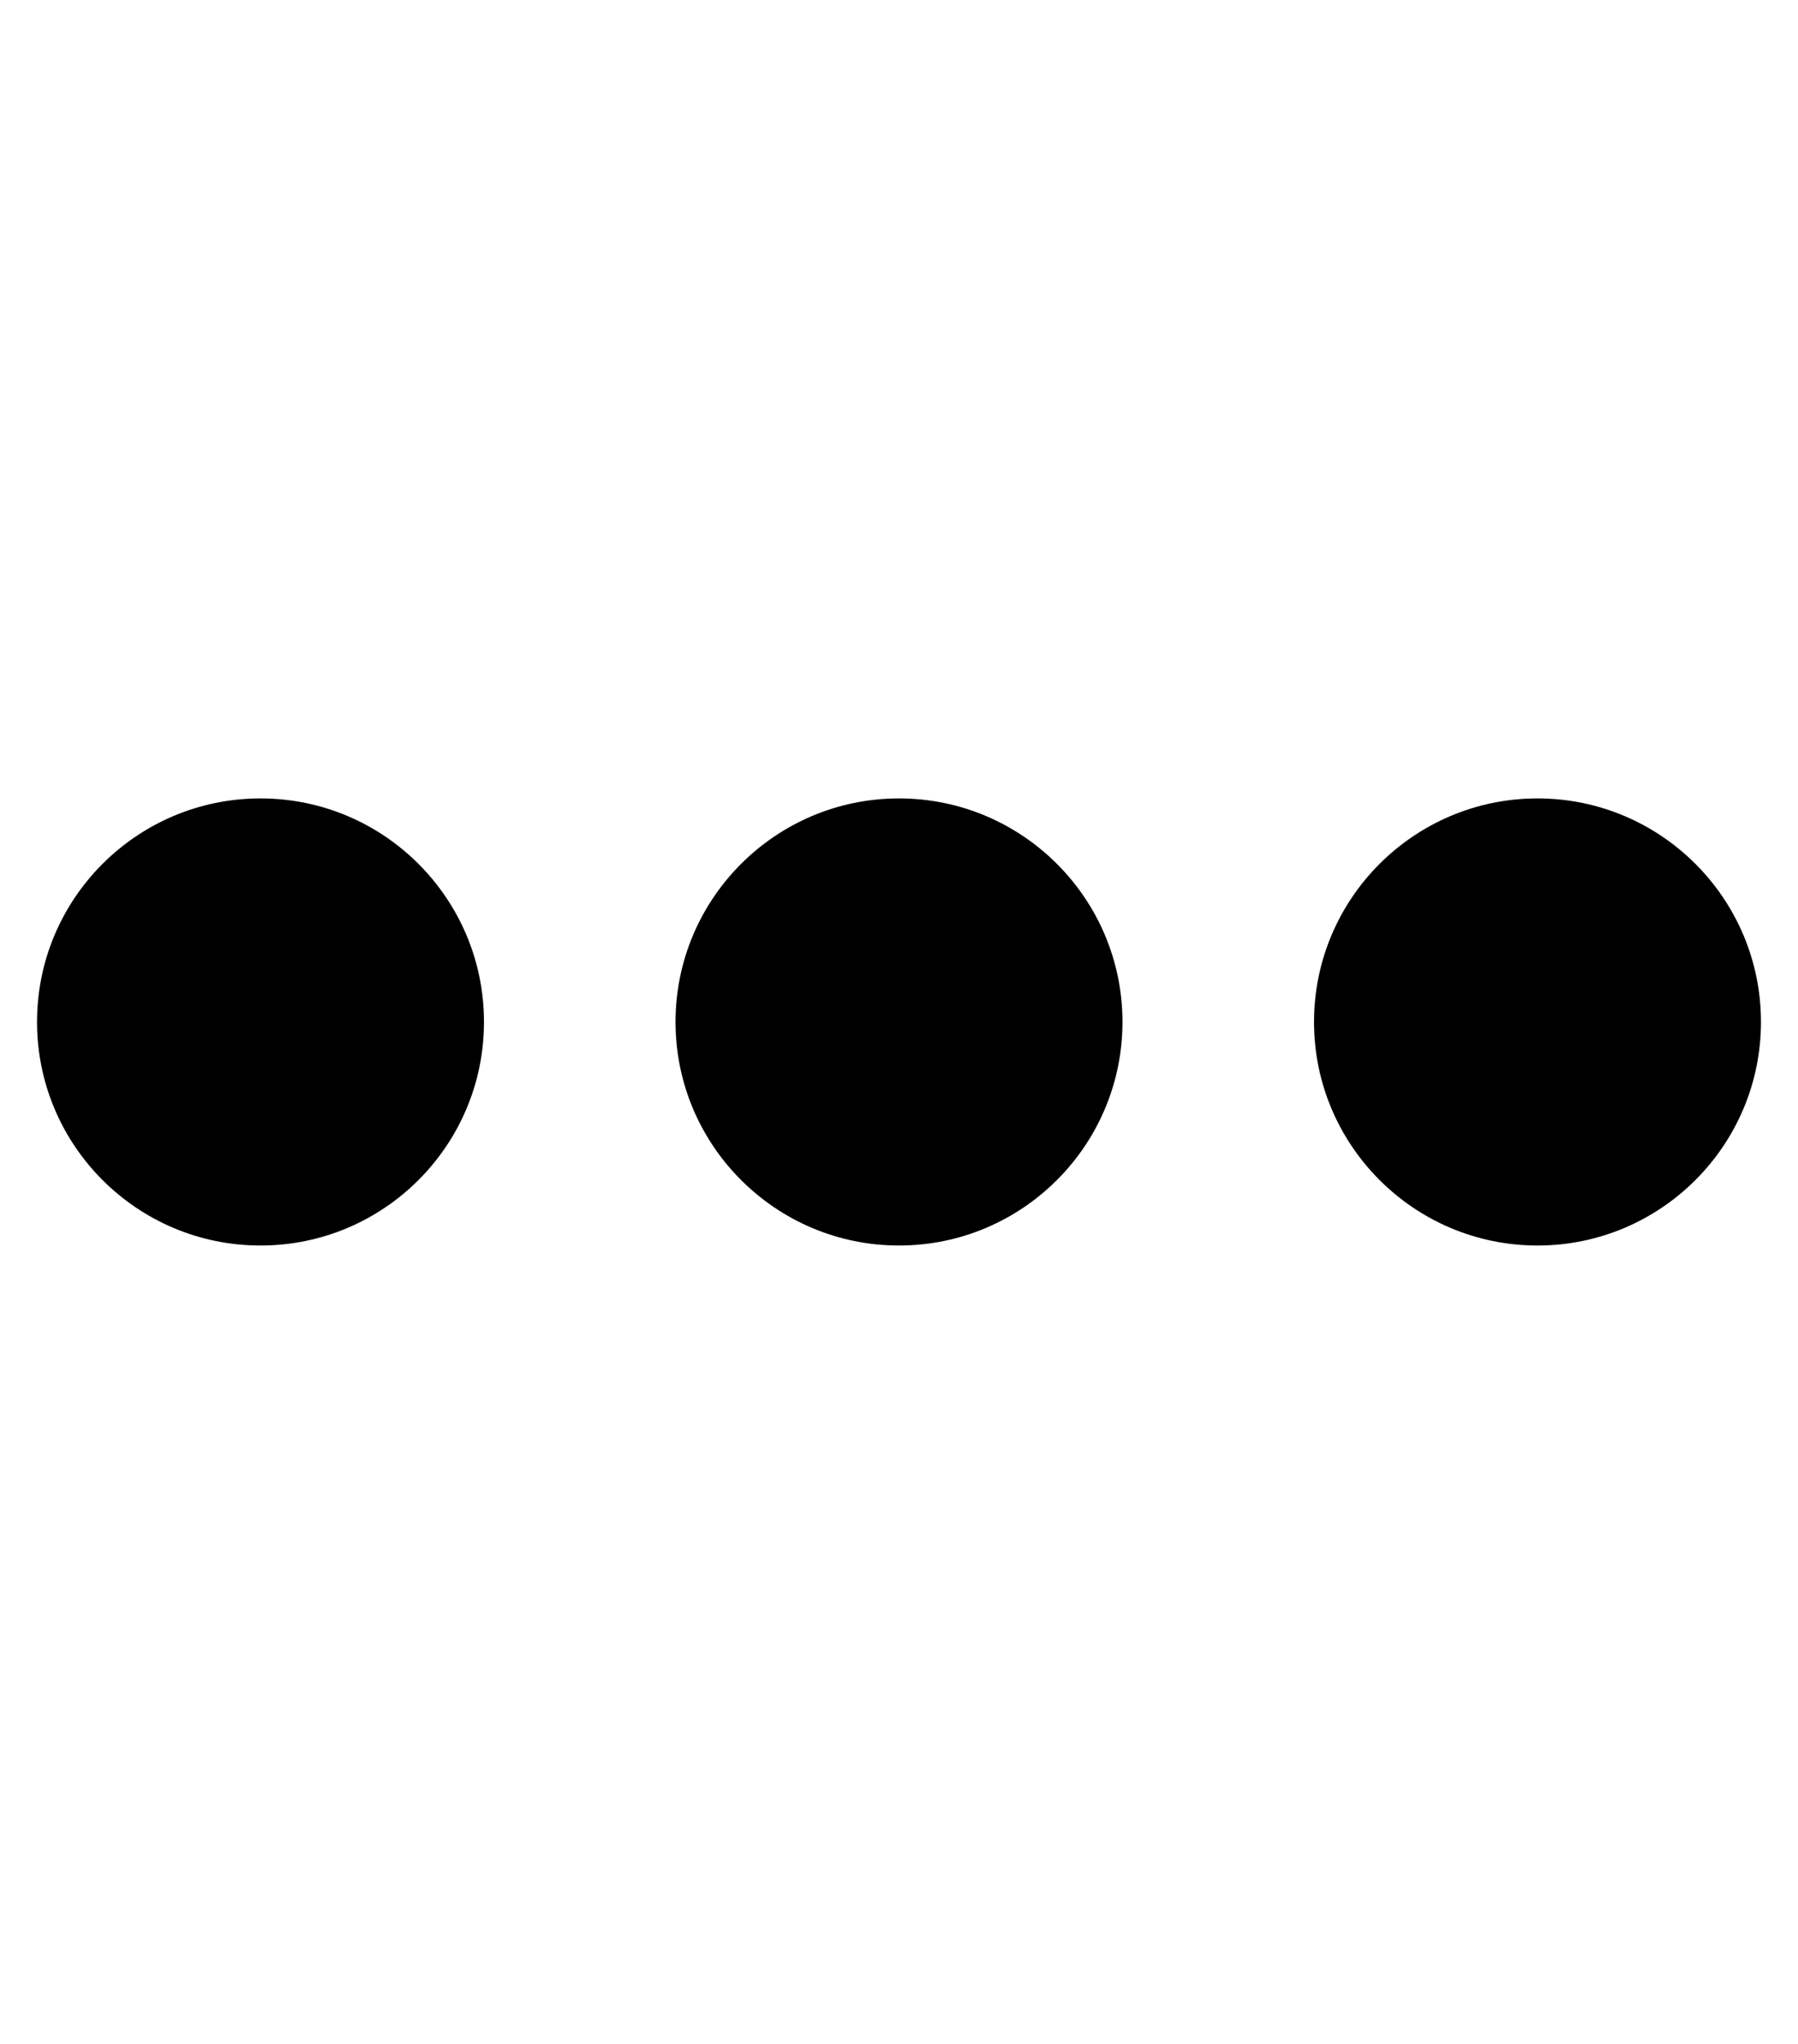 <svg xmlns="http://www.w3.org/2000/svg" xmlns:xlink="http://www.w3.org/1999/xlink" aria-hidden="true" role="img" class="iconify iconify--fa6-solid" width="0.88em" height="1em" preserveAspectRatio="xMidYMid meet" viewBox="0 0 448 512"><path fill="currentColor" d="M120 256c0 30.9-25.07 56-56 56S8 286.9 8 256s25.07-56 56-56s56 25.1 56 56zm160 0c0 30.9-25.1 56-56 56s-56-25.1-56-56s25.1-56 56-56s56 25.1 56 56zm48 0c0-30.9 25.1-56 56-56s56 25.1 56 56s-25.1 56-56 56s-56-25.1-56-56z"></path></svg>